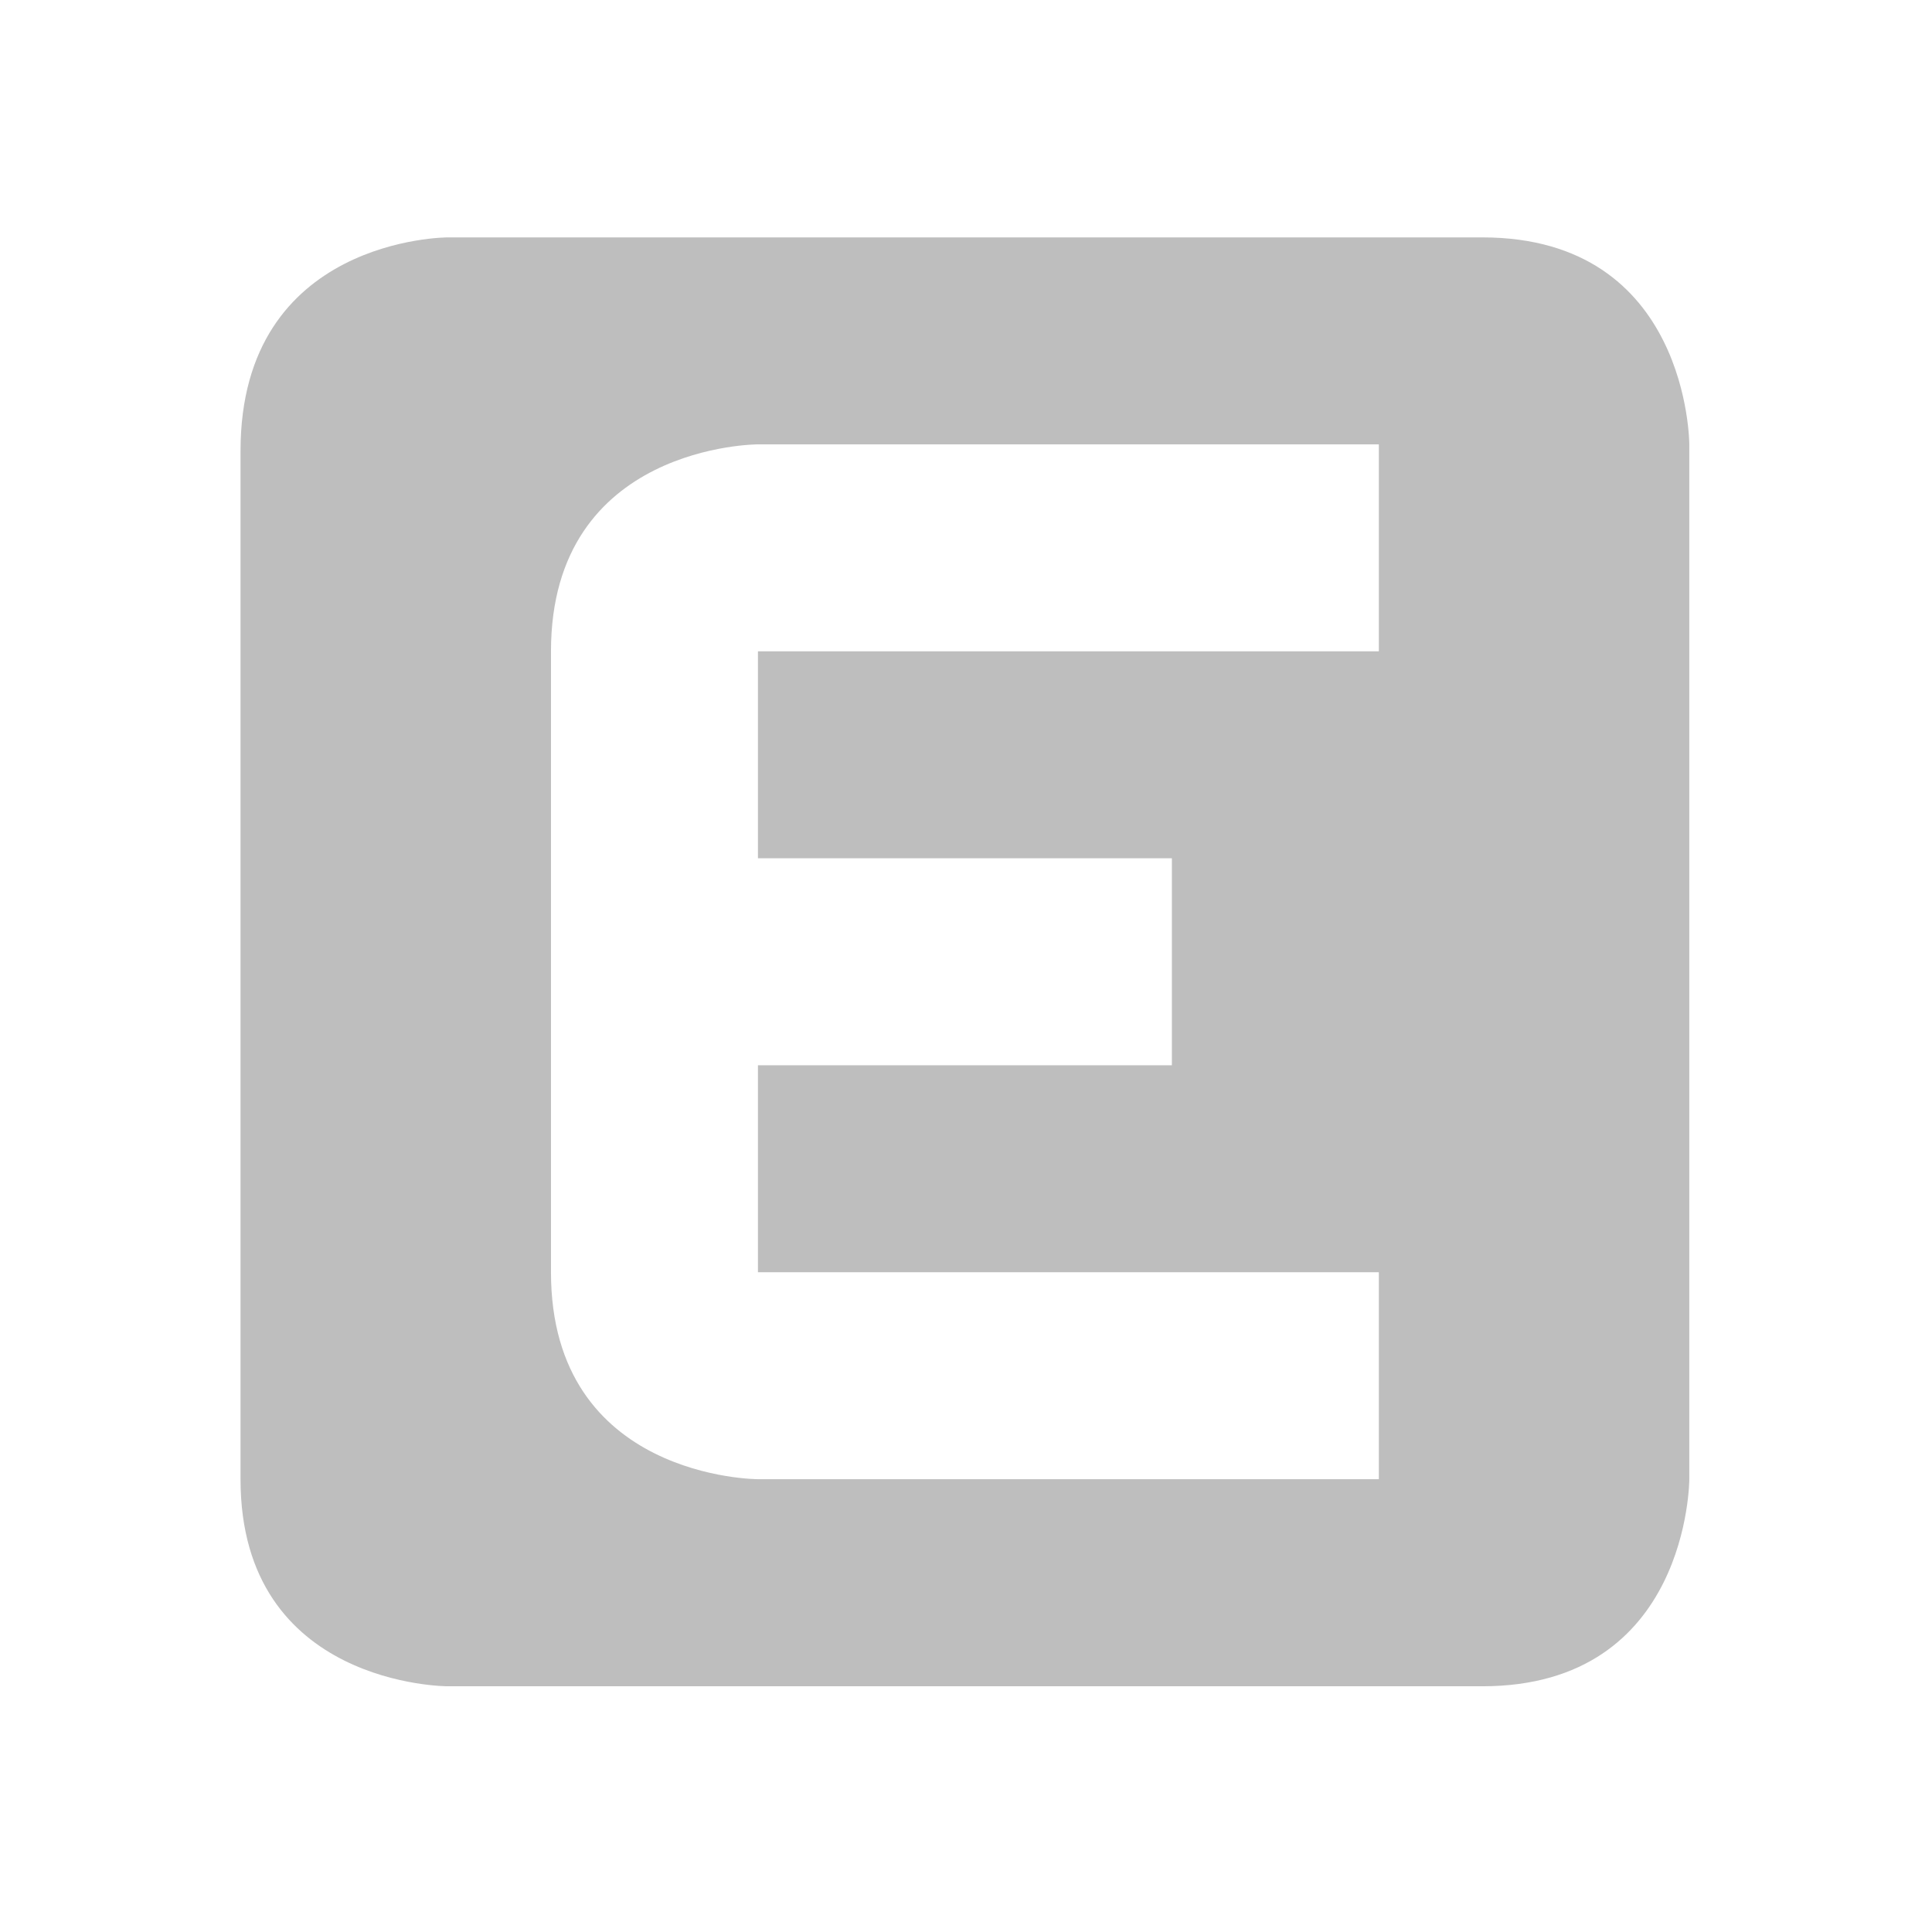 <svg xmlns="http://www.w3.org/2000/svg" viewBox="0 0 16 16">
  <path fill="#bebebe" d="M3.706 1.966s-1.714 0-1.714 1.768v8.517c0 1.714 1.714 1.714 1.714 1.714h8.57c1.714 0 1.714-1.714 1.714-1.714V3.68s0-1.714-1.714-1.714zM6.277 3.68h5.142v1.714H6.277v1.714h3.428v1.714H6.277v1.714h5.142v1.714H6.277s-1.714 0-1.714-1.714V5.394c0-1.714 1.714-1.714 1.714-1.714z"/>
</svg>
